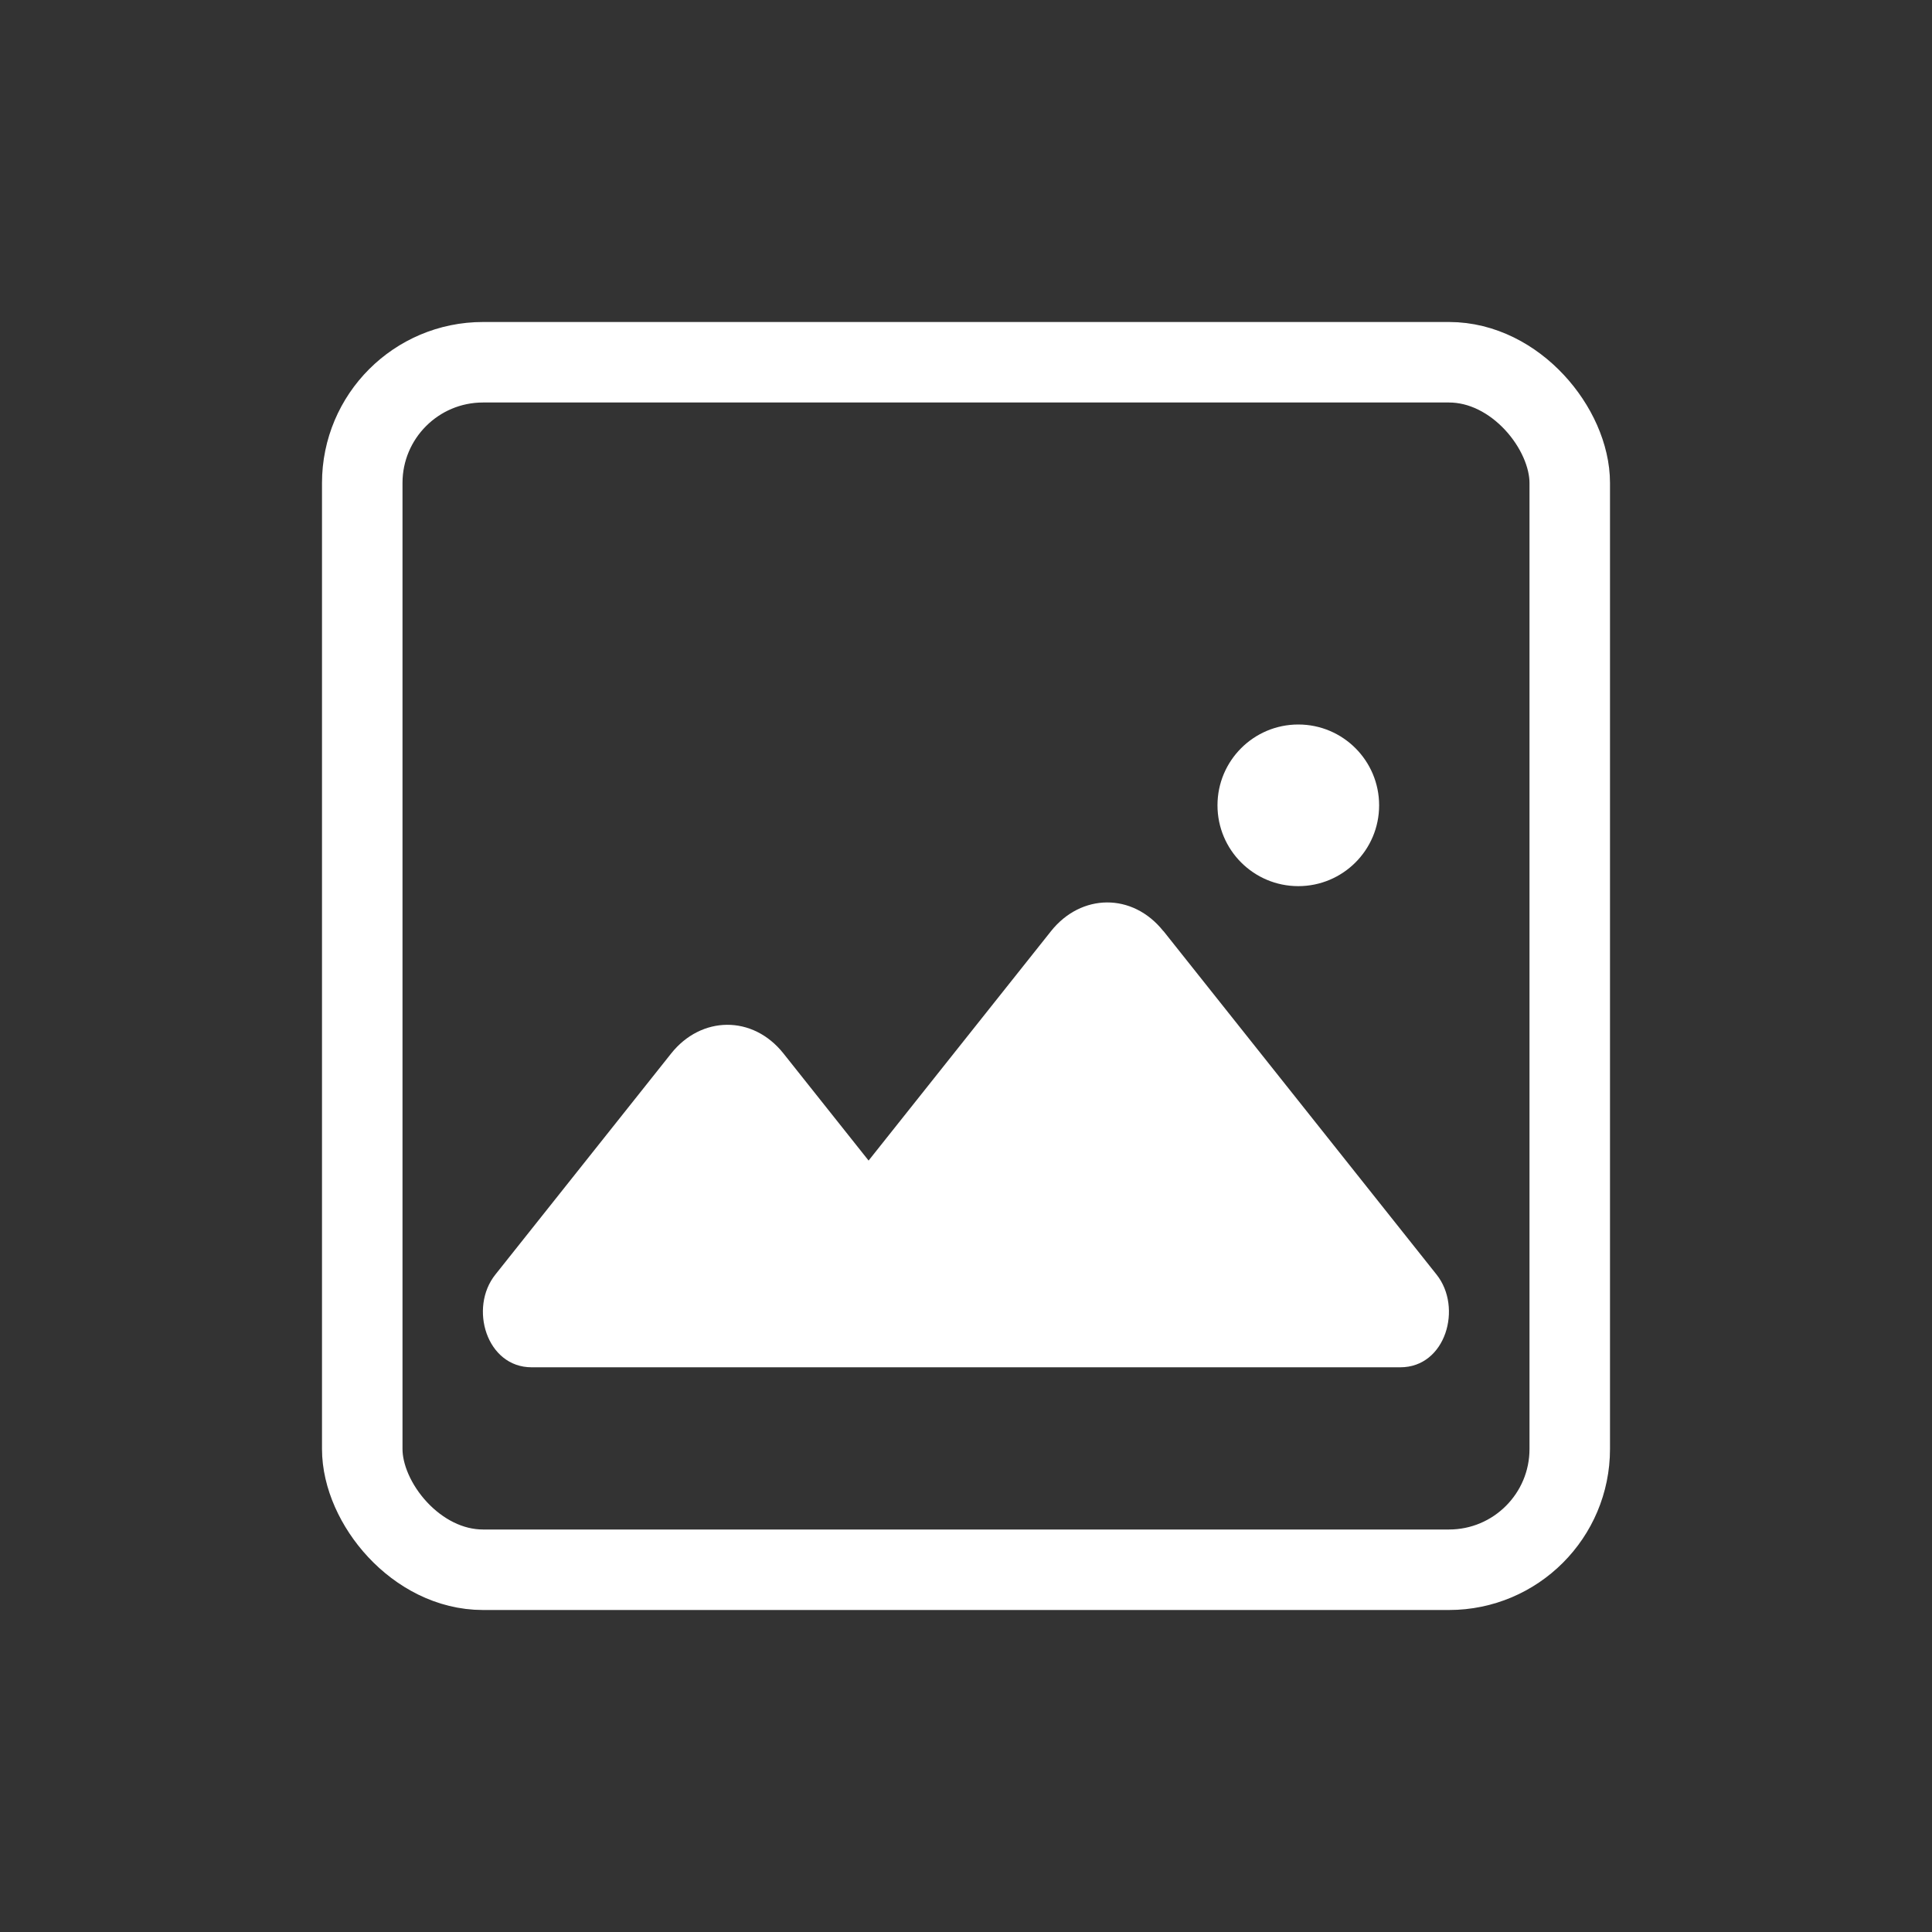 <svg fill="none" height="24" viewBox="0 0 24 24" width="24" xmlns="http://www.w3.org/2000/svg"><rect x="0" y="0" width="24" height="24" fill="#333333" stroke="none"/><rect height="15" rx="1.5" stroke="#fff" width="15" x="4.5" y="4.5"/><path clip-rule="evenodd" d="m16.128 9c.555 0 1.004.45 1.004 1.004 0 .555-.45 1.004-1.004 1.004-.555 0-1.004-.45-1.004-1.004 0-.555.45-1.004 1.004-1.004zm-1.676 2.565 3.394 4.269c.324.407.116 1.151-.451 1.151h-10.791c-.561 0-.78-.739-.451-1.151l2.185-2.748c.372-.467 1.011-.481 1.394 0l1.058 1.331 2.267-2.851c.372-.467 1.011-.481 1.394 0z" fill="#fff" fill-rule="evenodd"/></svg>
